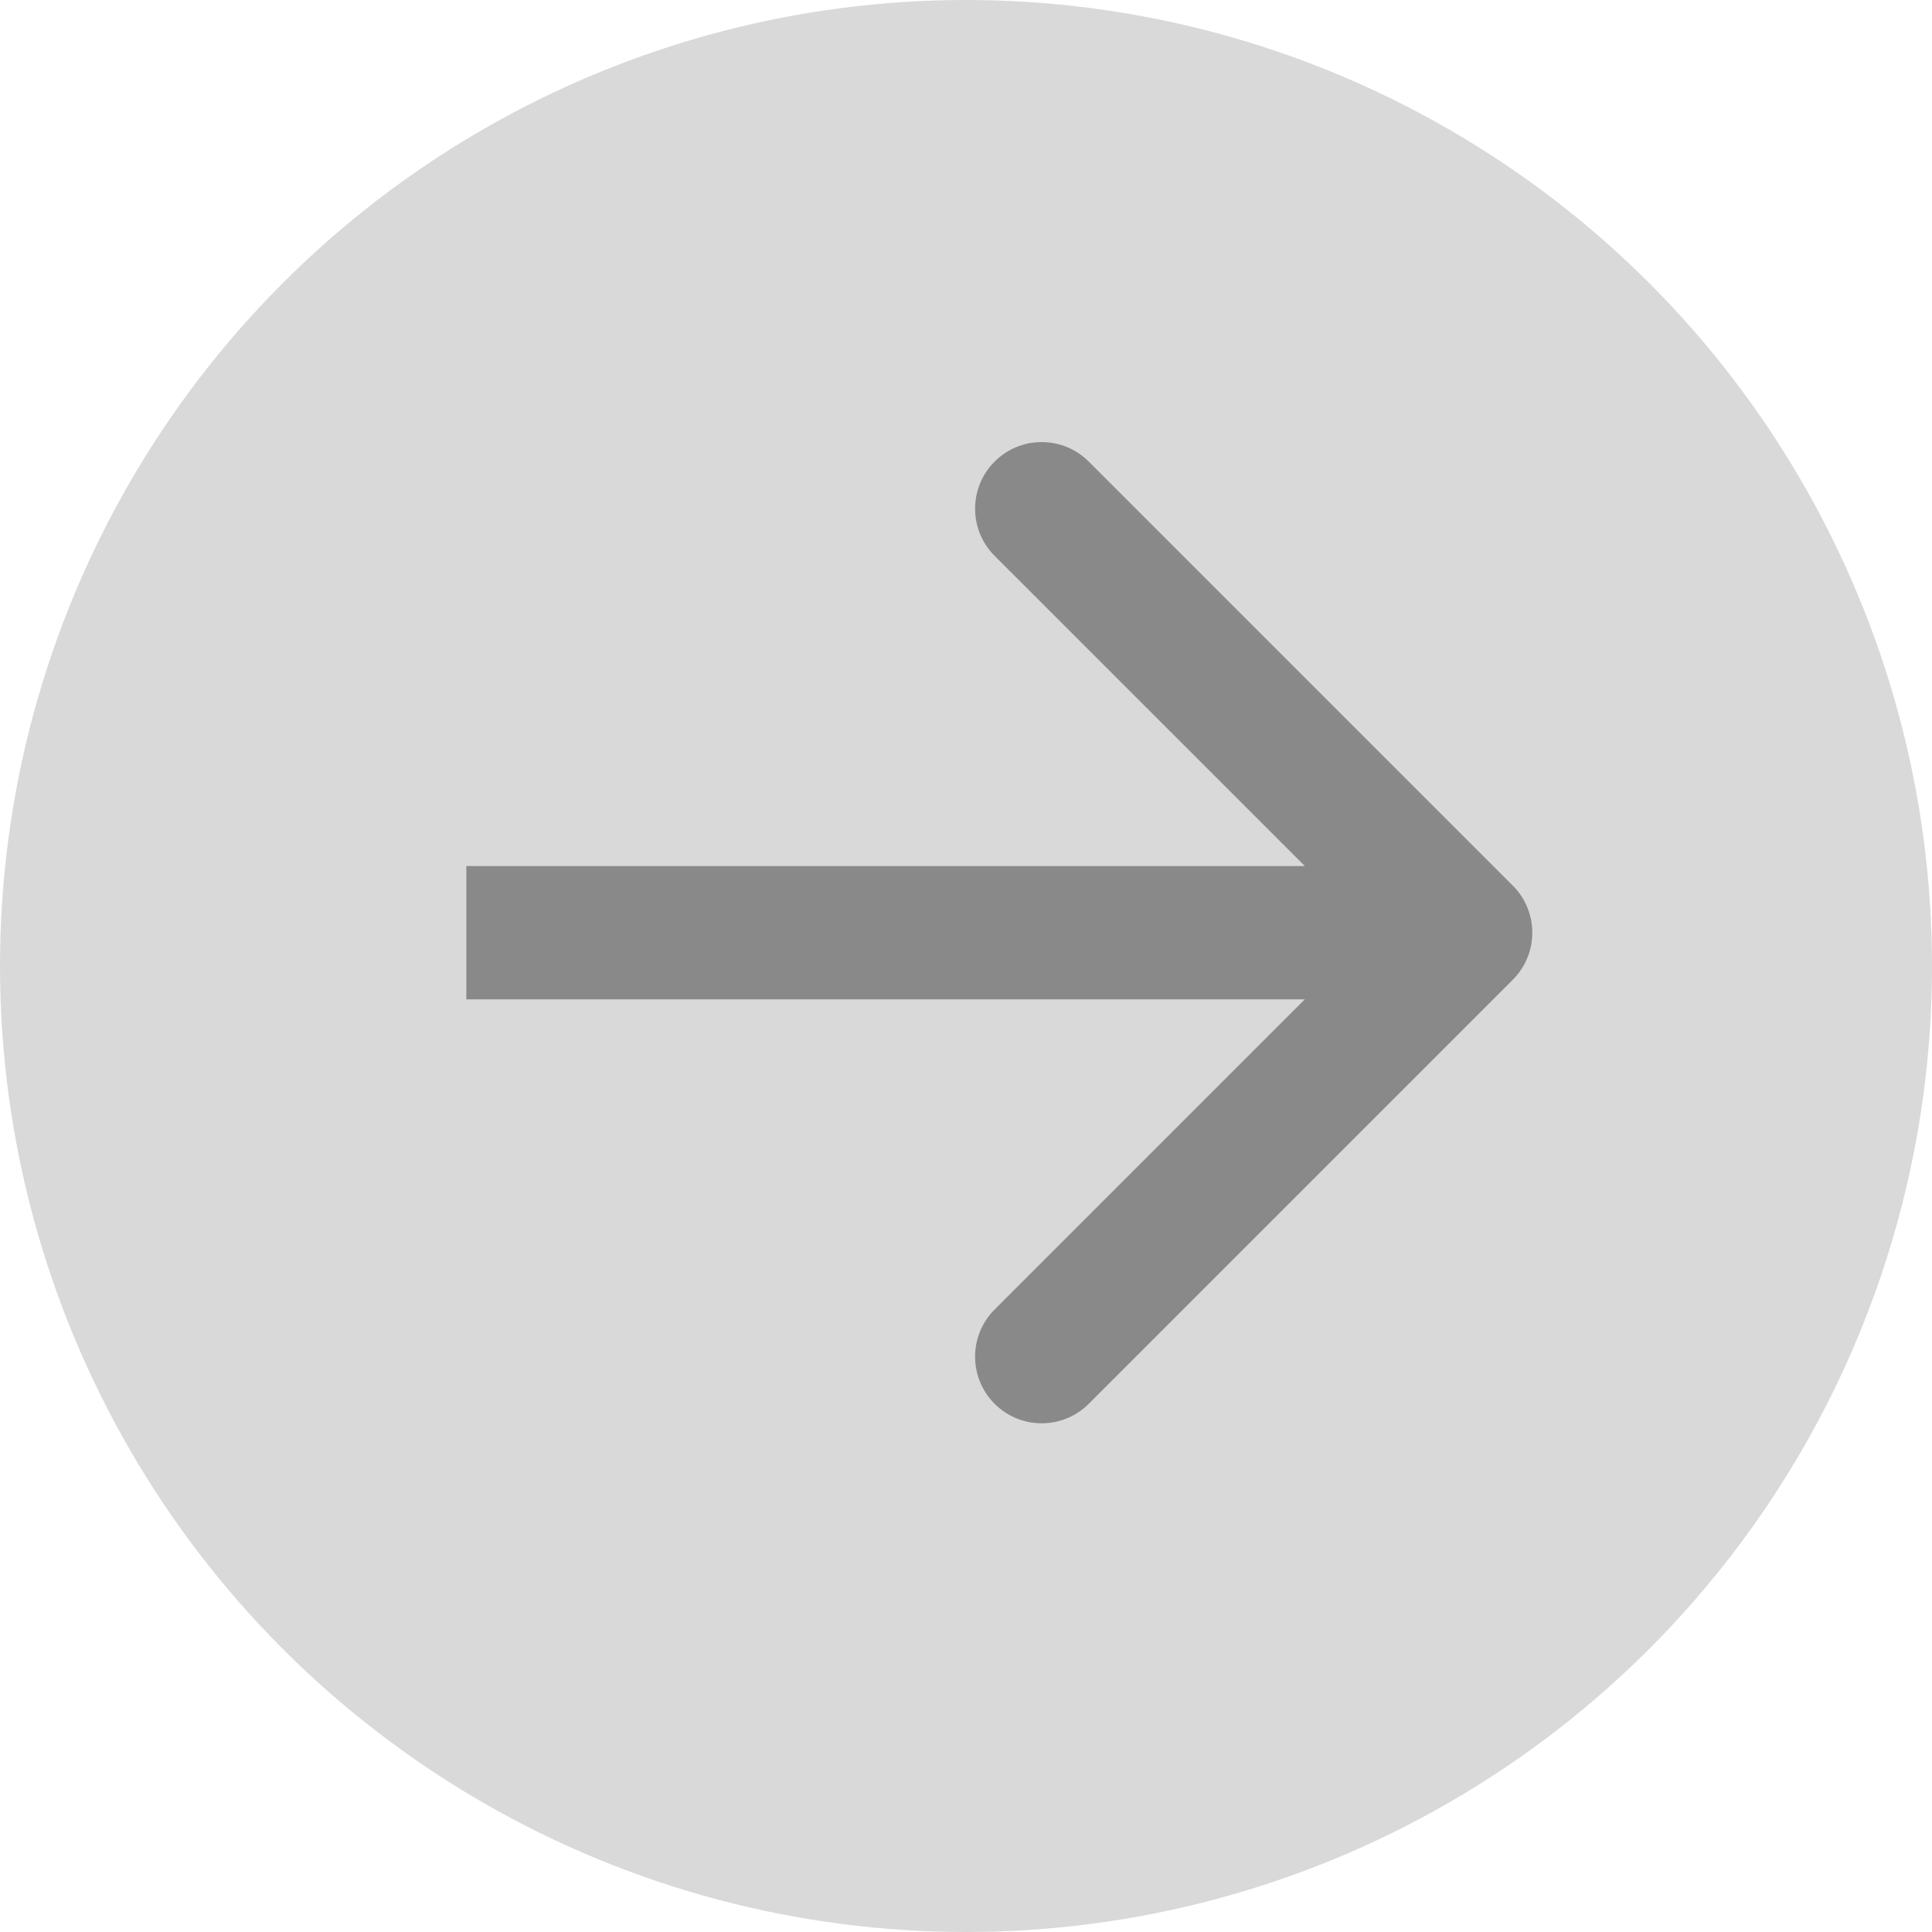 <svg width="29" height="29" viewBox="0 0 29 29" fill="none" xmlns="http://www.w3.org/2000/svg">
<g id="btn">
<circle id="btn_shape" cx="14.5" cy="14.5" r="14.5" fill="#D9D9D9"/>
<path id="Arrow 1" d="M22.707 14.707C23.098 14.317 23.098 13.683 22.707 13.293L16.343 6.929C15.953 6.538 15.319 6.538 14.929 6.929C14.539 7.319 14.539 7.953 14.929 8.343L20.586 14L14.929 19.657C14.539 20.047 14.539 20.68 14.929 21.071C15.319 21.462 15.953 21.462 16.343 21.071L22.707 14.707ZM7 15H22V13H7V15Z" fill="#898989"/>
</g>
</svg>
